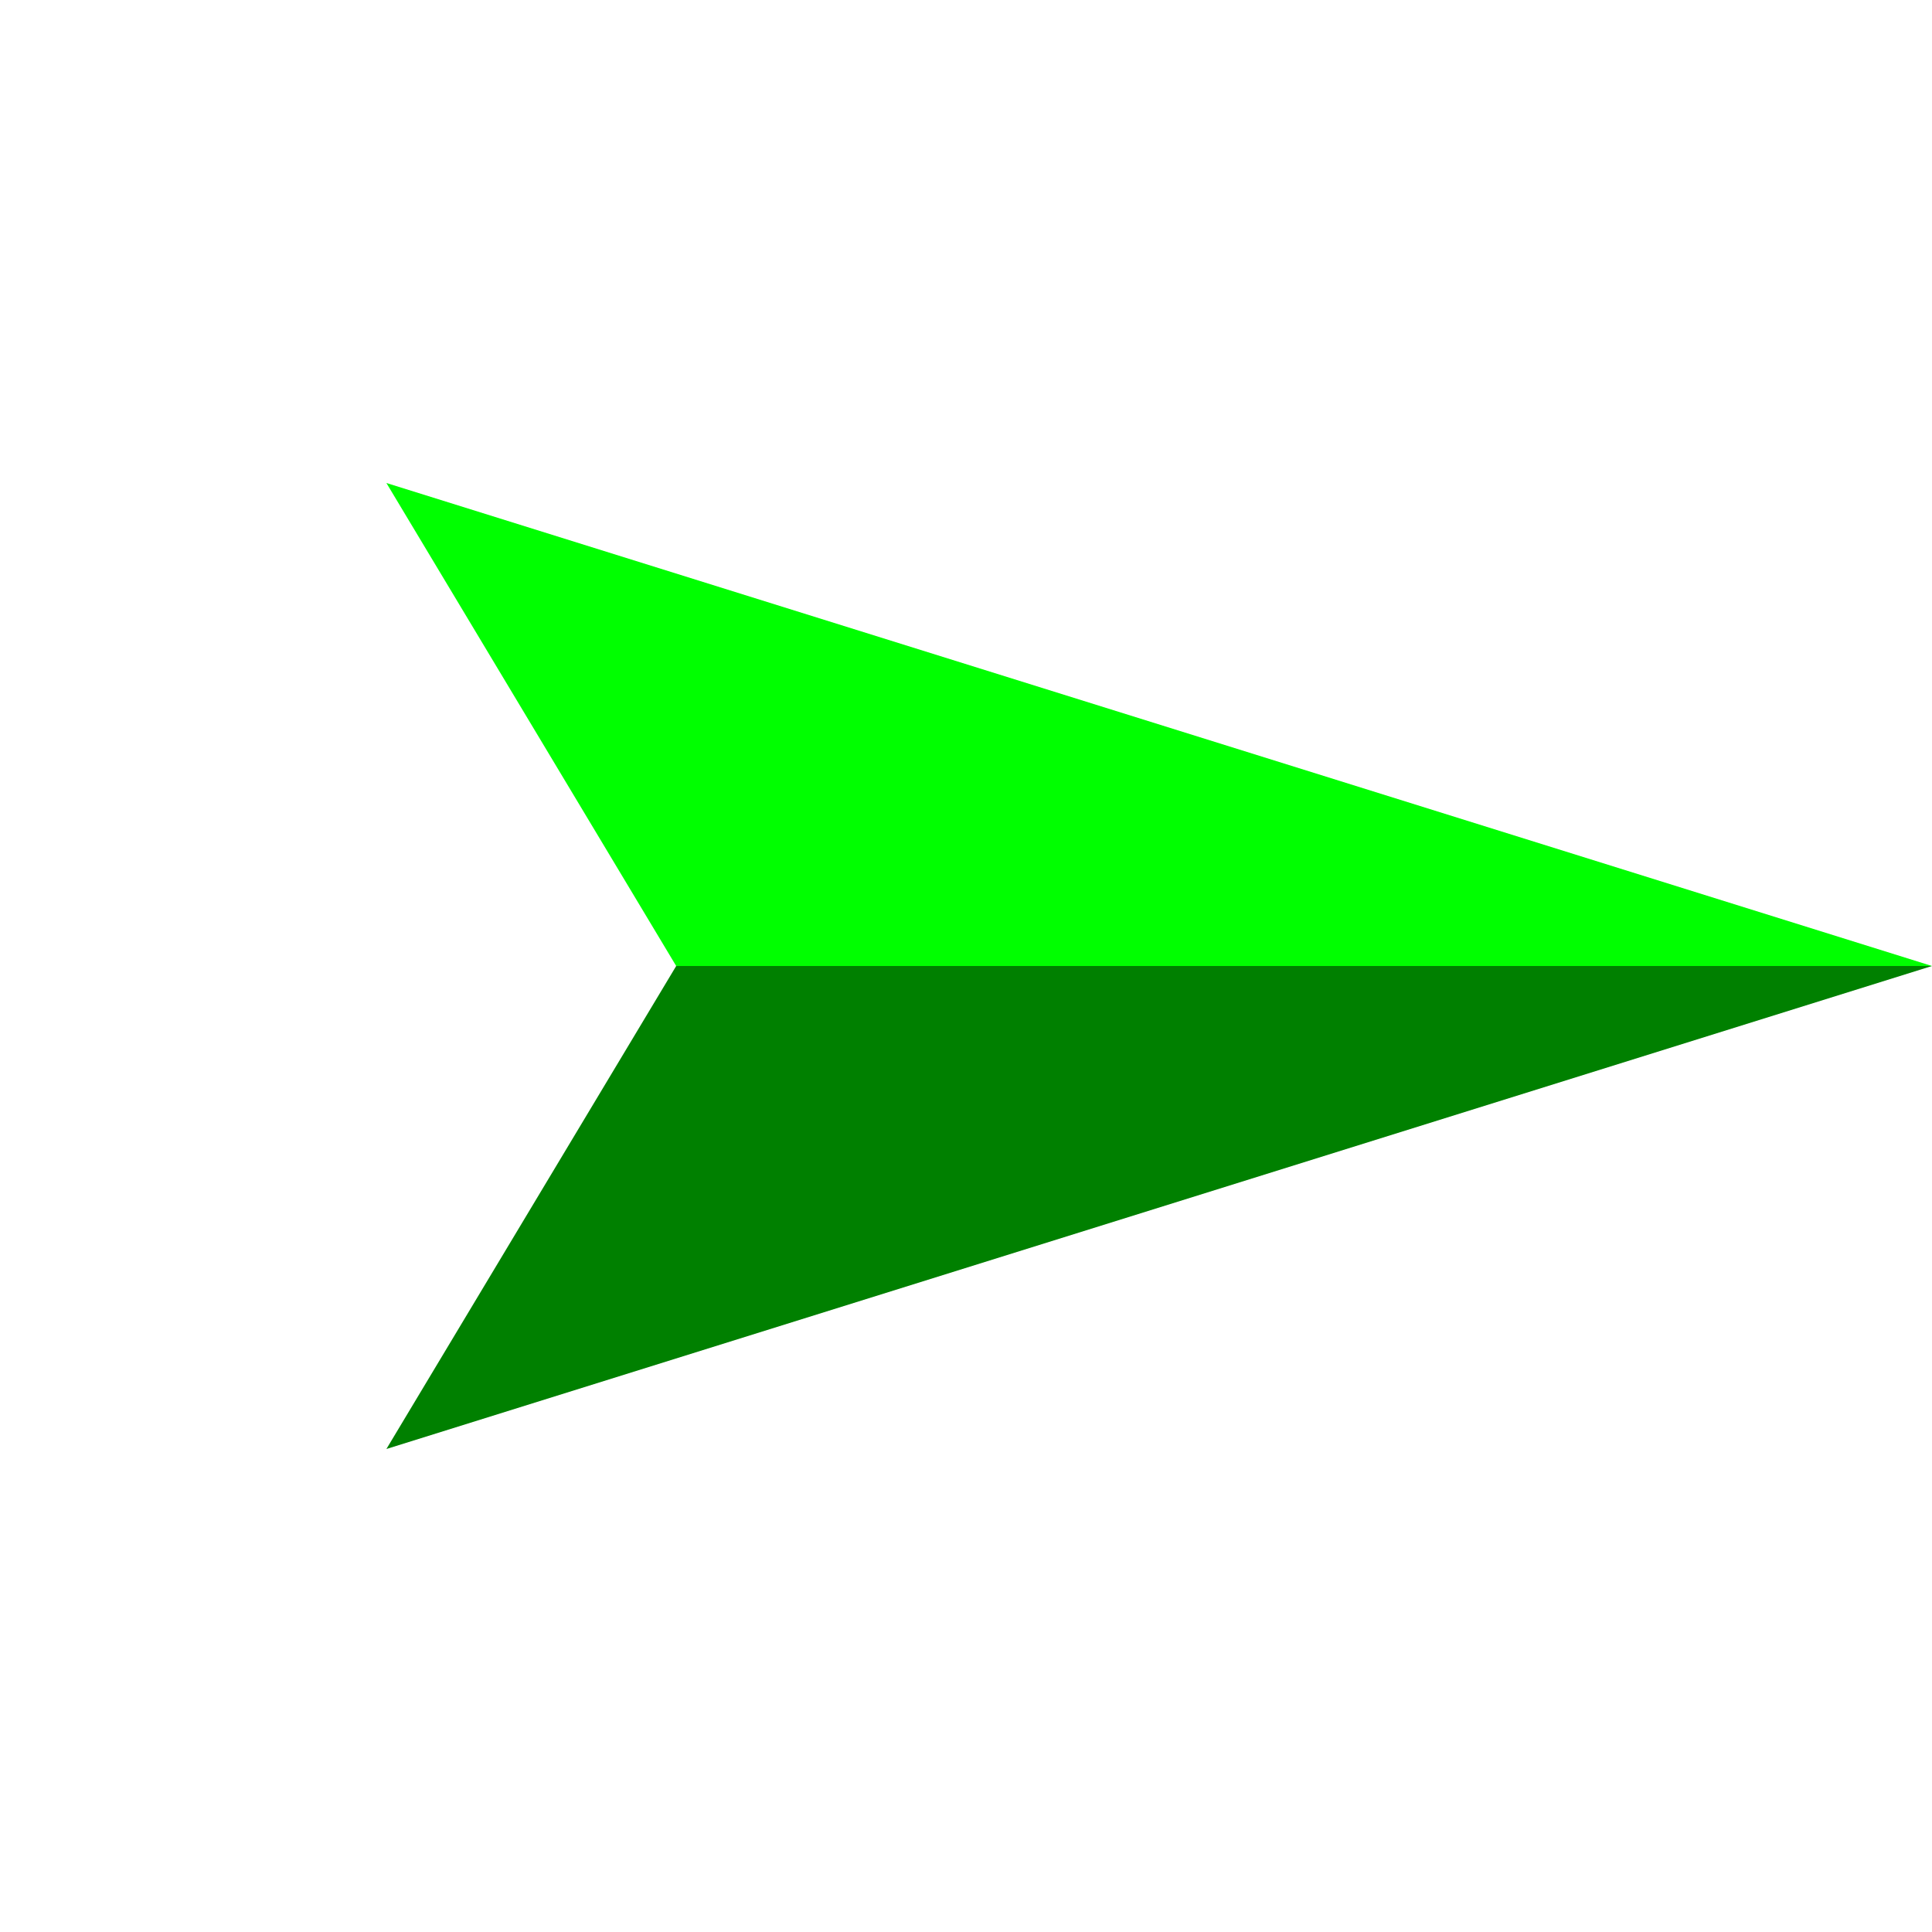 <svg viewBox="-100 -100 200 200"
  version="1.1"
  xmlns="http://www.w3.org/2000/svg"
  xmlns:svg="http://www.w3.org/2000/svg">
<g transform="rotate(90)" stroke-width="0">
<polygon fill="green" points="0 -100 50 60 0 30 0 100"/>
 <polygon fill="lime" points="0 -100 -50 60 0 30 0 100"/>
 </g>
</svg>
